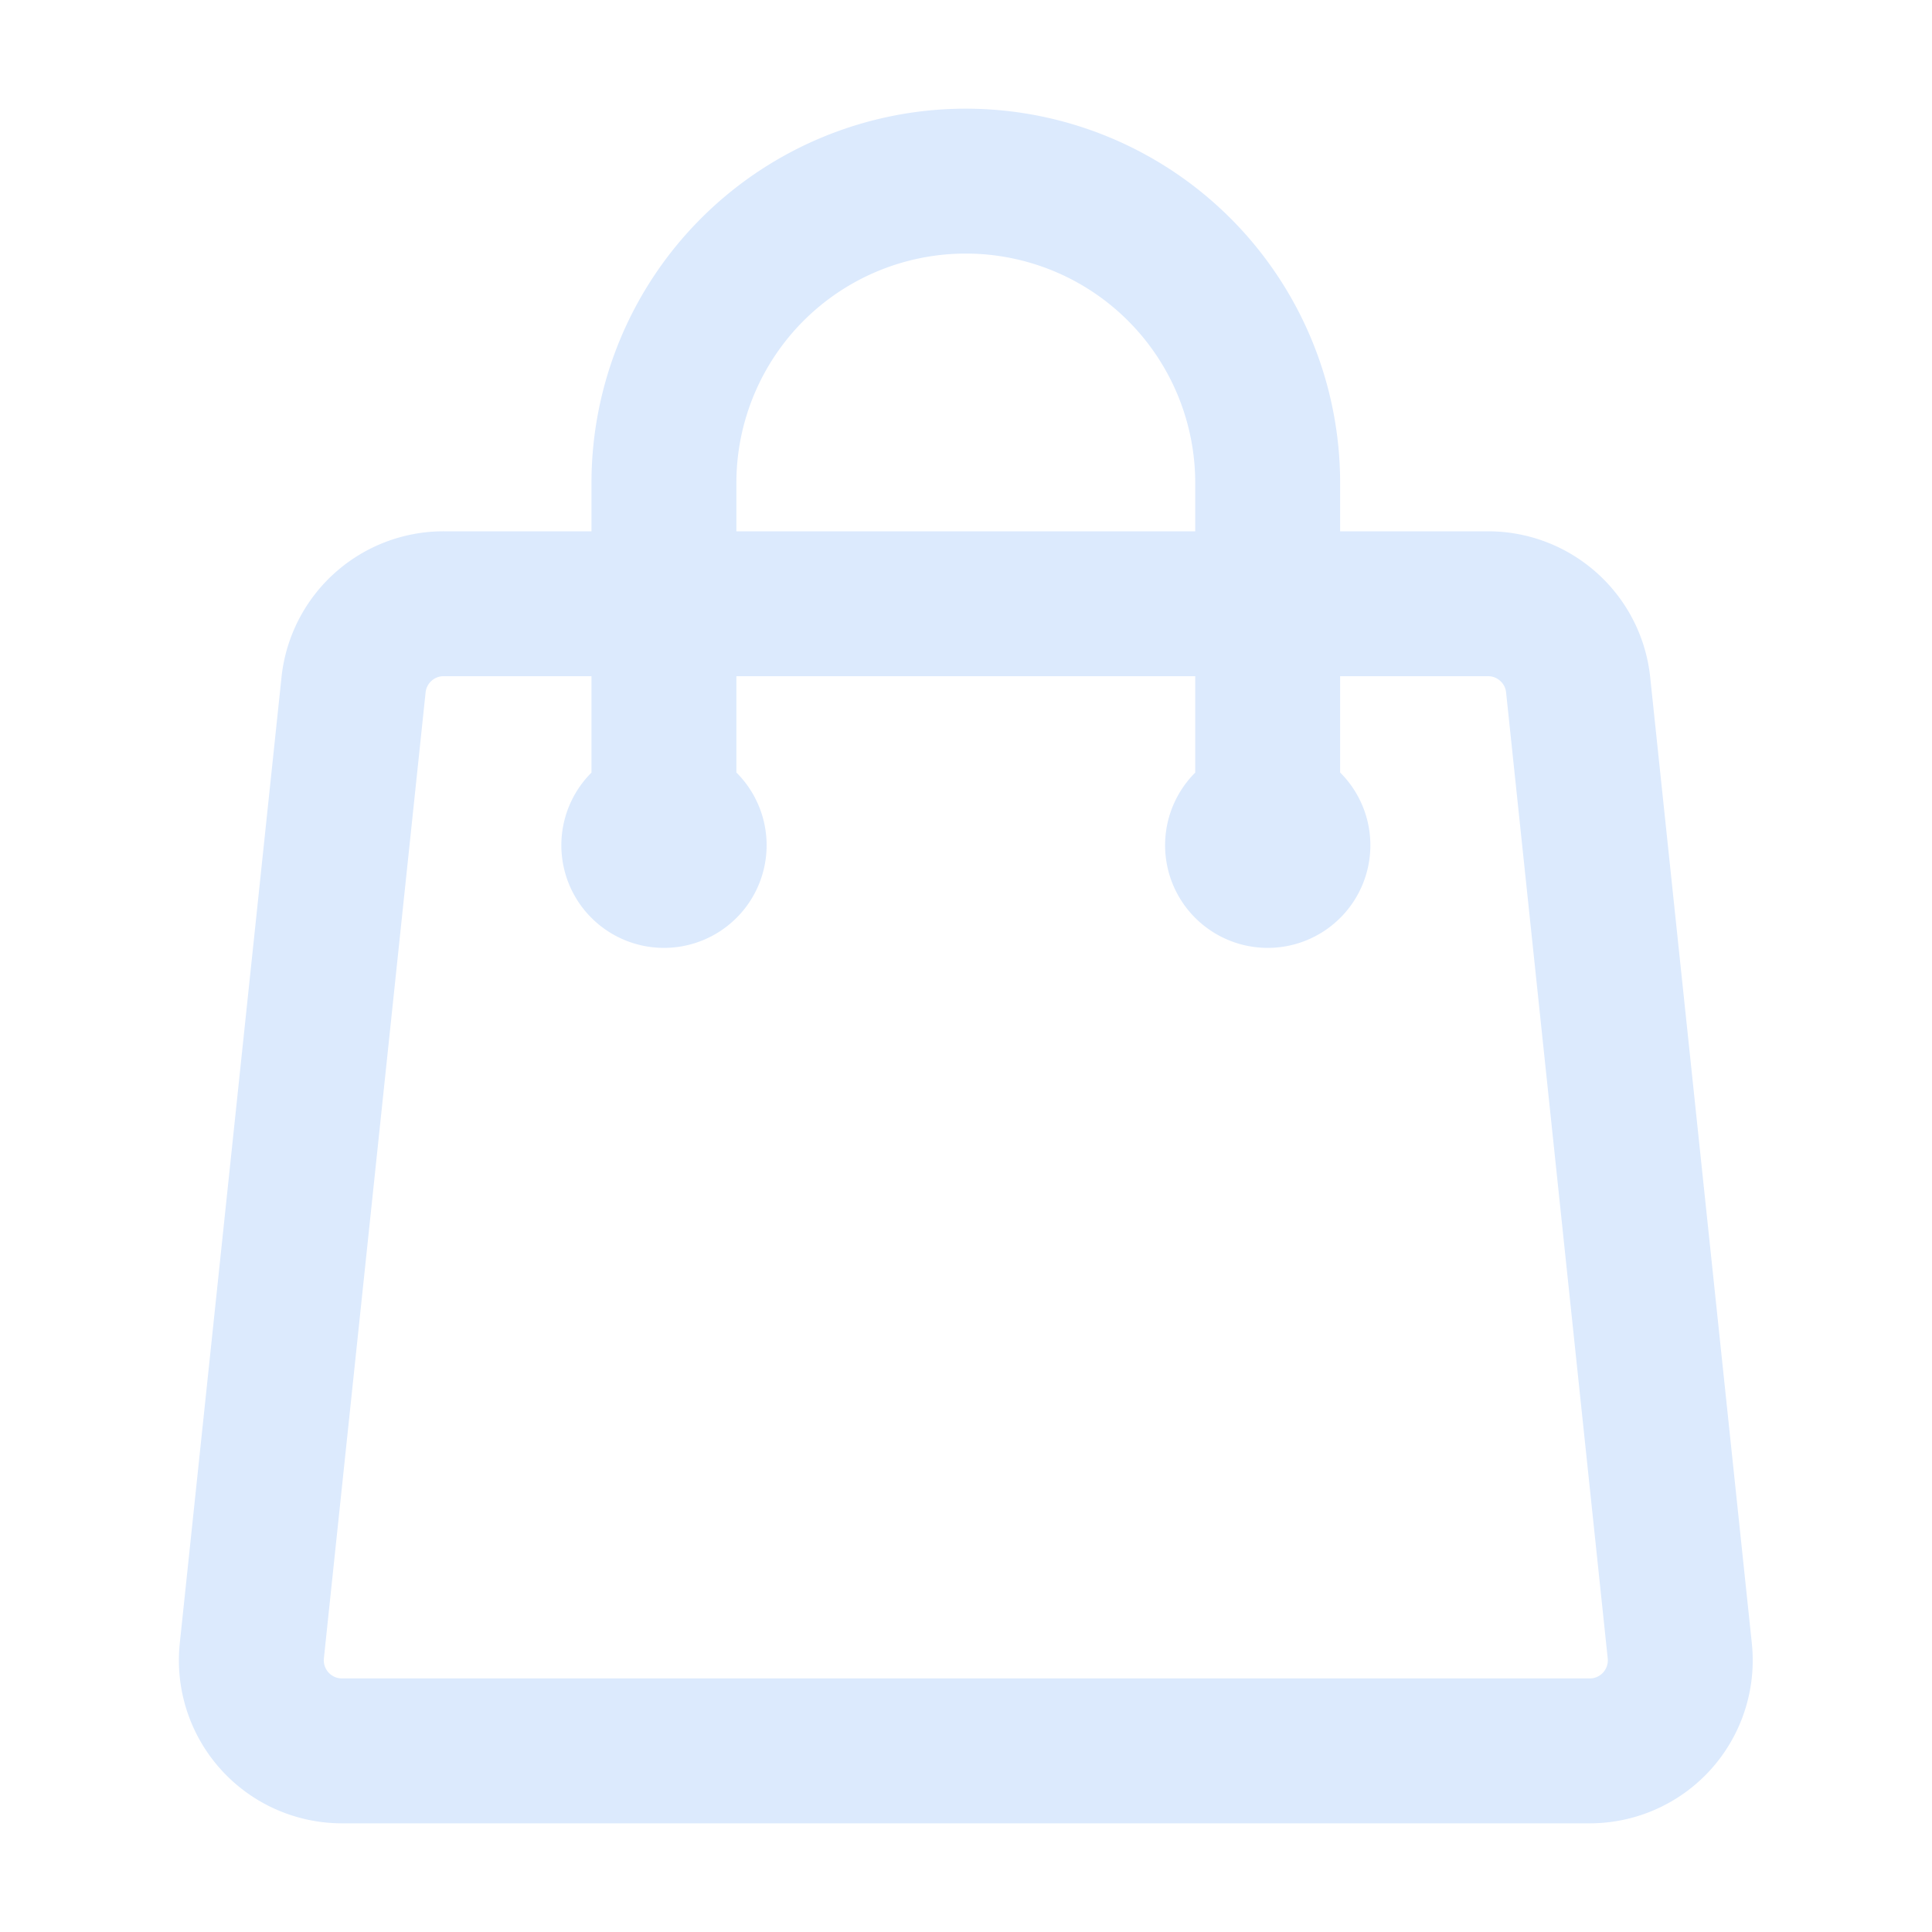 <svg xmlns="http://www.w3.org/2000/svg" width="20" height="20" fill="none" viewBox="0 0 20 20">
  <path stroke="#DCEAFD" stroke-linecap="round" stroke-linejoin="round" stroke-width="1.5" d="M13.123 8.75V5a3.125 3.125 0 1 0-6.25 0v3.75m9.464-1.66 1.052 10a.937.937 0 0 1-.932 1.035H3.54a.938.938 0 0 1-.933-1.036l1.053-10a.937.937 0 0 1 .933-.839h10.811c.48 0 .883.362.933.84ZM7.186 8.75a.312.312 0 1 1-.625 0 .312.312 0 0 1 .625 0Zm6.25 0a.312.312 0 1 1-.625 0 .312.312 0 0 1 .625 0Z"/>
</svg>
